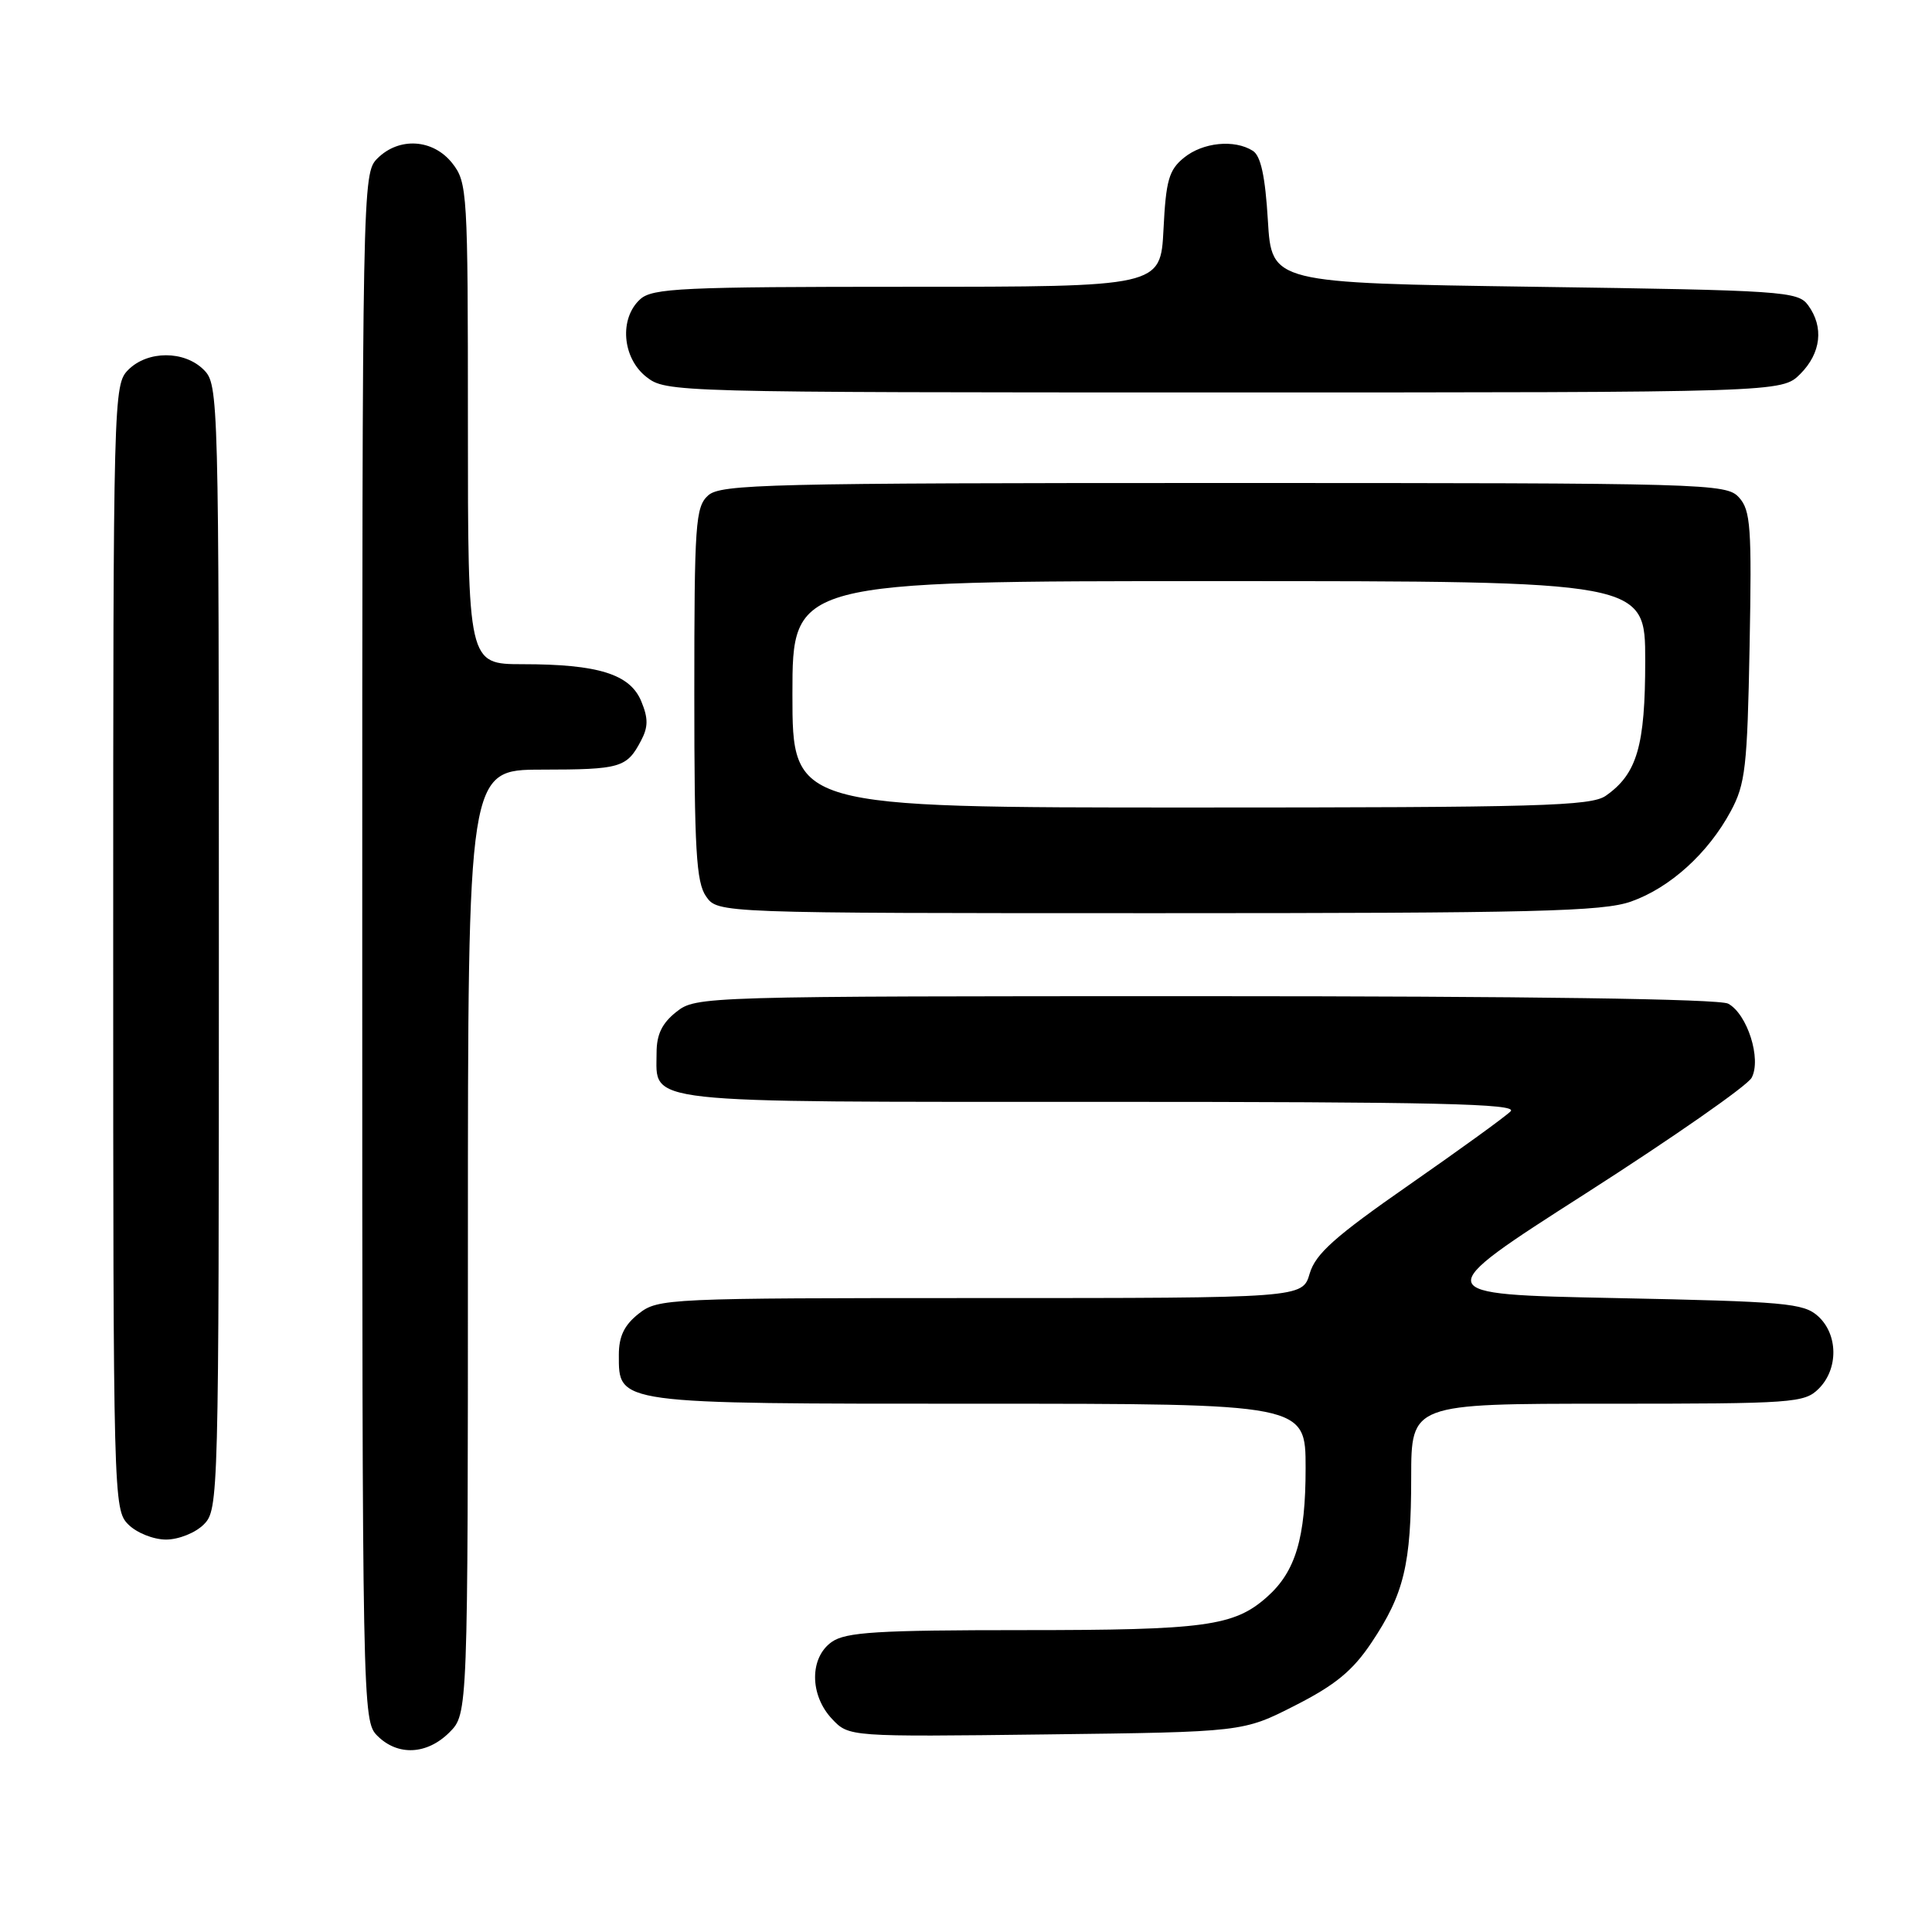 <?xml version="1.0" encoding="UTF-8" standalone="no"?>
<!DOCTYPE svg PUBLIC "-//W3C//DTD SVG 1.1//EN" "http://www.w3.org/Graphics/SVG/1.1/DTD/svg11.dtd" >
<svg xmlns="http://www.w3.org/2000/svg" xmlns:xlink="http://www.w3.org/1999/xlink" version="1.1" viewBox="0 0 256 256">
 <g >
 <path fill="currentColor"
d=" M 59.55 229.55 C 62.00 227.09 62.00 227.09 62.00 164.55 C 62.00 102.00 62.00 102.00 71.75 101.98 C 82.23 101.97 83.05 101.73 84.93 98.16 C 85.90 96.33 85.91 95.19 84.97 92.92 C 83.48 89.33 79.28 88.01 69.25 88.01 C 62.00 88.00 62.00 88.00 62.00 56.13 C 62.00 25.41 61.93 24.18 59.93 21.63 C 57.39 18.41 52.88 18.12 50.00 21.00 C 48.03 22.97 48.00 24.33 48.00 125.50 C 48.00 226.67 48.03 228.03 50.00 230.00 C 52.70 232.70 56.57 232.52 59.55 229.55 Z  M 171.60 225.99 C 176.93 223.28 179.24 221.38 181.72 217.67 C 186.04 211.22 186.99 207.29 186.99 195.75 C 187.00 186.00 187.00 186.00 213.00 186.00 C 237.67 186.00 239.10 185.90 241.00 184.00 C 243.61 181.39 243.57 176.82 240.90 174.40 C 238.98 172.67 236.57 172.46 214.02 172.00 C 189.24 171.50 189.24 171.50 210.16 158.11 C 221.67 150.74 231.54 143.86 232.10 142.81 C 233.43 140.33 231.53 134.36 228.99 132.99 C 227.81 132.36 202.39 132.00 159.70 132.00 C 93.00 132.00 92.24 132.02 89.63 134.07 C 87.72 135.58 87.00 137.07 87.00 139.50 C 87.00 146.32 84.13 146.00 145.77 146.00 C 190.26 146.00 201.15 146.25 200.17 147.25 C 199.50 147.94 193.44 152.32 186.72 157.00 C 176.86 163.86 174.32 166.13 173.54 168.75 C 172.59 172.00 172.59 172.00 129.93 172.00 C 88.29 172.00 87.21 172.05 84.63 174.07 C 82.72 175.58 82.00 177.07 82.00 179.52 C 82.00 186.08 81.39 186.00 129.72 186.00 C 173.00 186.00 173.00 186.00 173.00 194.53 C 173.00 203.81 171.67 208.25 167.88 211.61 C 163.52 215.48 159.69 216.00 135.57 216.00 C 116.26 216.00 112.08 216.26 110.22 217.56 C 107.26 219.63 107.26 224.59 110.24 227.76 C 112.48 230.14 112.48 230.14 138.60 229.82 C 164.71 229.50 164.71 229.50 171.60 225.99 Z  M 27.00 202.00 C 28.96 200.04 29.00 198.67 29.00 125.50 C 29.00 52.33 28.96 50.96 27.00 49.00 C 24.43 46.43 19.57 46.43 17.00 49.00 C 15.04 50.96 15.00 52.33 15.00 125.50 C 15.00 198.67 15.04 200.04 17.00 202.00 C 18.11 203.11 20.33 204.00 22.00 204.00 C 23.67 204.00 25.89 203.11 27.00 202.00 Z  M 216.12 119.46 C 221.28 117.64 226.33 113.07 229.33 107.50 C 231.27 103.91 231.53 101.66 231.83 85.67 C 232.13 69.85 231.97 67.62 230.43 65.92 C 228.75 64.06 226.49 64.00 162.17 64.00 C 101.68 64.00 95.49 64.15 93.83 65.65 C 92.15 67.17 92.00 69.35 92.00 91.93 C 92.00 112.60 92.25 116.91 93.56 118.78 C 95.11 121.00 95.11 121.00 153.43 121.00 C 203.43 121.00 212.37 120.78 216.12 119.46 Z  M 238.55 49.55 C 241.30 46.79 241.70 43.33 239.58 40.44 C 238.24 38.60 236.34 38.47 203.33 38.00 C 168.50 37.50 168.50 37.50 168.00 29.21 C 167.65 23.35 167.06 20.64 166.00 19.98 C 163.57 18.44 159.39 18.86 156.89 20.89 C 154.89 22.51 154.49 23.88 154.17 30.39 C 153.78 38.00 153.78 38.00 120.22 38.00 C 90.39 38.00 86.45 38.18 84.83 39.65 C 82.03 42.19 82.44 47.41 85.63 49.93 C 88.25 51.98 88.92 52.00 162.18 52.00 C 236.09 52.00 236.09 52.00 238.55 49.55 Z  M 105.00 92.00 C 105.00 77.00 105.00 77.00 161.50 77.00 C 218.00 77.00 218.00 77.00 218.00 87.55 C 218.00 98.84 216.92 102.54 212.78 105.44 C 210.83 106.81 203.98 107.00 157.78 107.00 C 105.00 107.00 105.00 107.00 105.00 92.00 Z "/>
</g>
</svg>